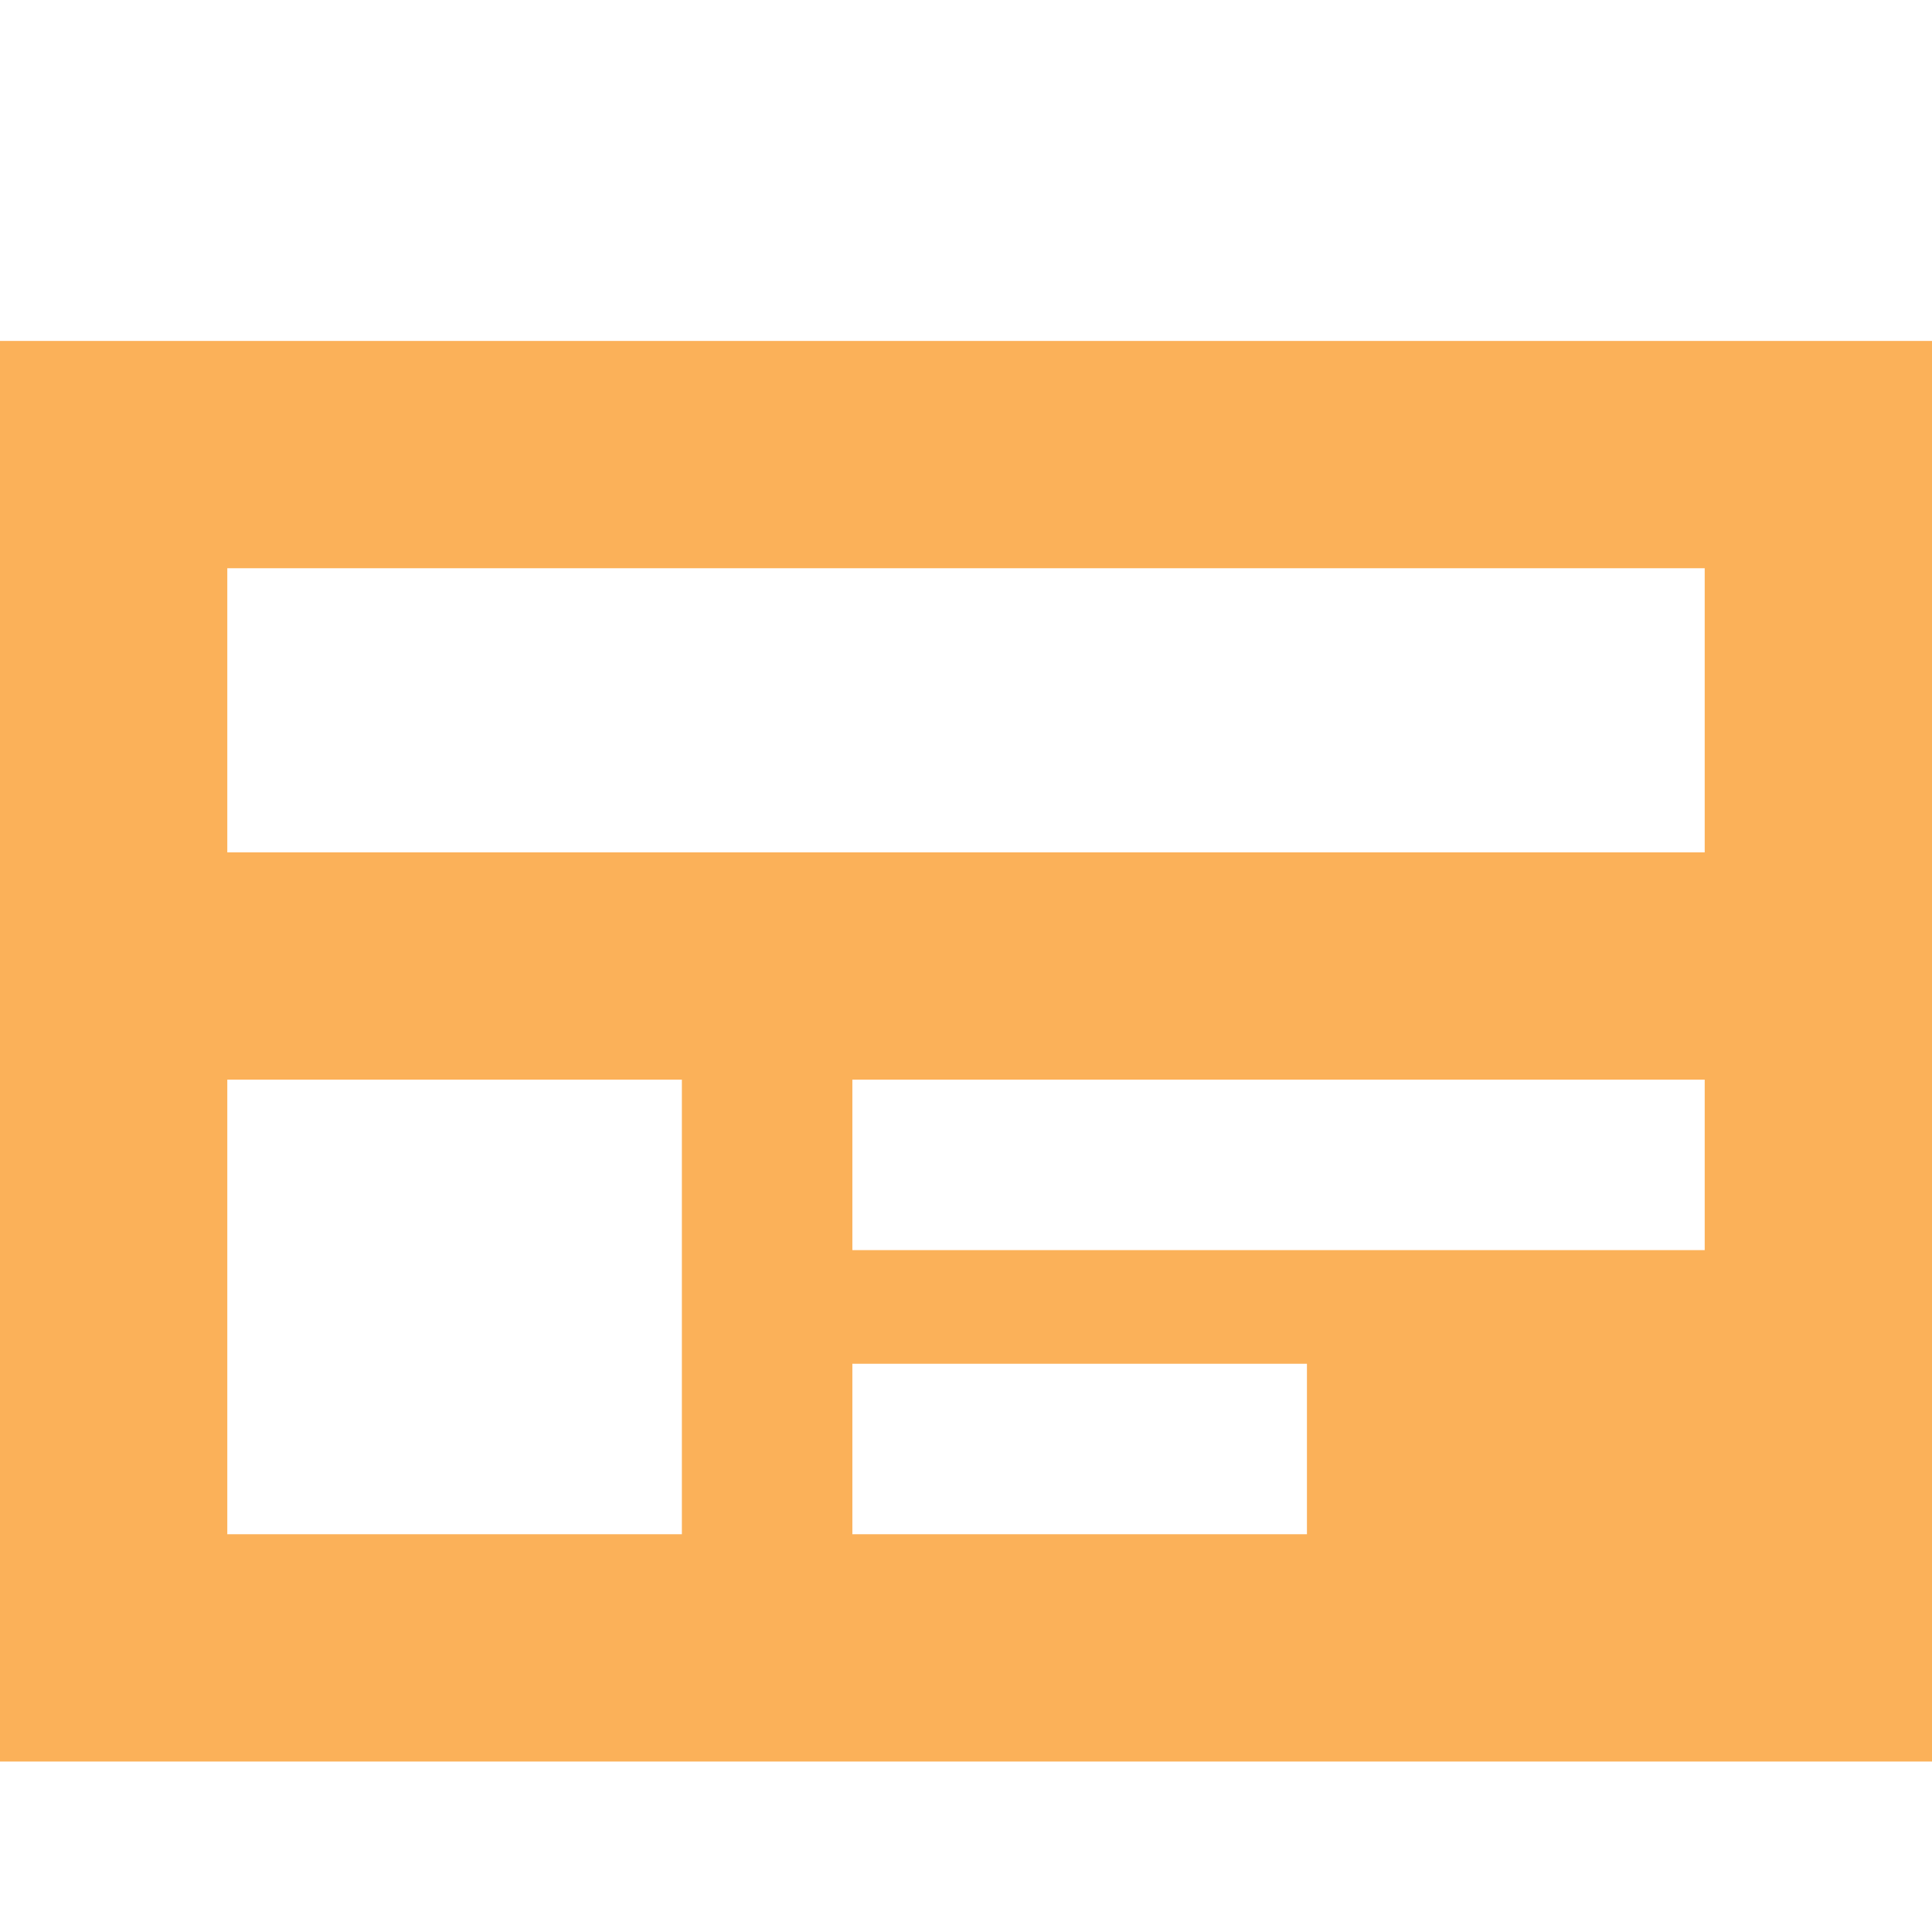 <?xml version="1.0" encoding="UTF-8" standalone="no"?>
<!DOCTYPE svg PUBLIC "-//W3C//DTD SVG 1.1//EN" "http://www.w3.org/Graphics/SVG/1.1/DTD/svg11.dtd">
<svg width="100%" height="100%" viewBox="0 0 800 800" version="1.1" xmlns="http://www.w3.org/2000/svg" xmlns:xlink="http://www.w3.org/1999/xlink" xml:space="preserve" xmlns:serif="http://www.serif.com/" style="fill-rule:evenodd;clip-rule:evenodd;stroke-linejoin:round;stroke-miterlimit:2;">
    <g id="Vivid.JS">
        <g id="Vivid-Icons">
            <g id="Icons">
                <g id="website">
                    <g>
                        <path id="Rectangle-path" d="M-0,141.176L800,141.176L800,729.412L-0,729.412L-0,141.176ZM94.118,235.294L94.118,352.941L705.882,352.941L705.882,235.294L94.118,235.294ZM94.118,447.059L94.118,635.294L282.353,635.294L282.353,447.059L94.118,447.059ZM352.941,447.059L352.941,517.647L705.882,517.647L705.882,447.059L352.941,447.059ZM352.941,564.706L352.941,635.294L541.176,635.294L541.176,564.706L352.941,564.706Z" style="fill:rgb(251,177,89);"/>
                        <g id="Vivid-Icons1" serif:id="Vivid-Icons">
                        </g>
                    </g>
                </g>
            </g>
        </g>
    </g>
</svg>

